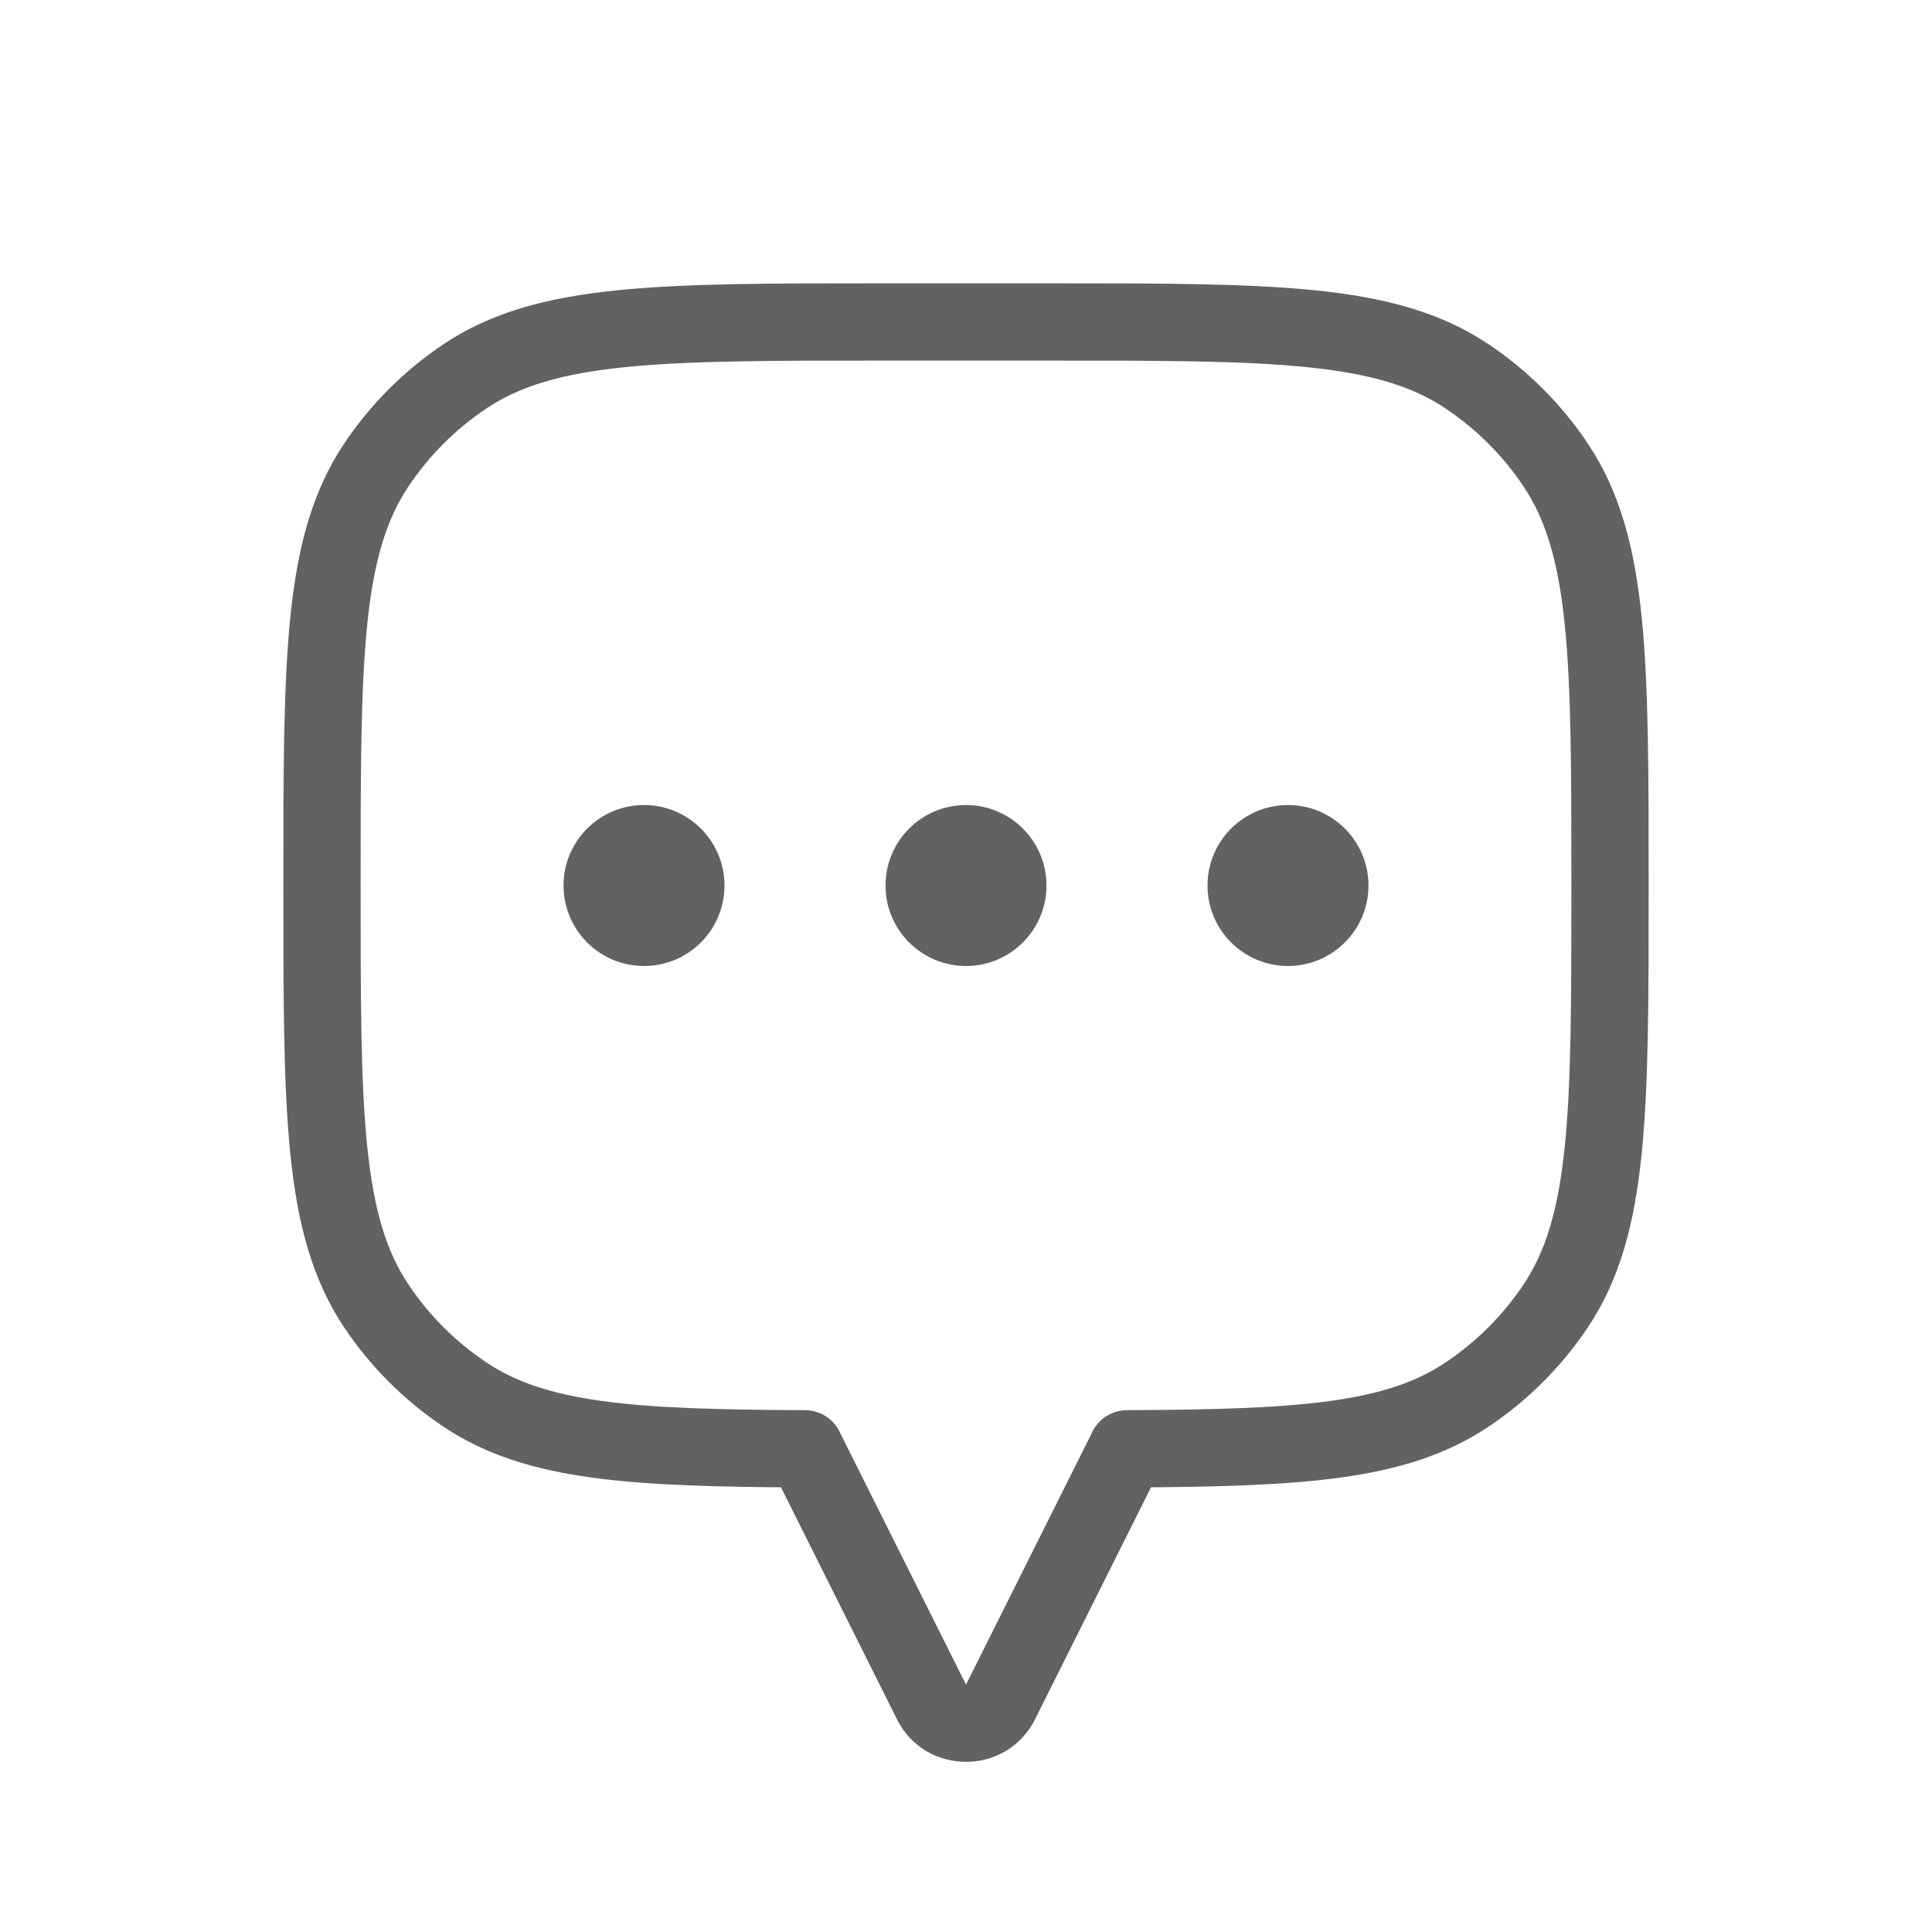 <svg width="50" height="50" viewBox="0 0 50 50" fill="none" xmlns="http://www.w3.org/2000/svg">
<path d="M37.963 9.736L38.519 8.905L38.518 8.905L37.963 9.736ZM40.263 12.036L41.094 11.481L41.094 11.481L40.263 12.036ZM41.667 22.916H42.667H41.667ZM40.263 33.796L41.094 34.352L41.094 34.352L40.263 33.796ZM37.963 36.095L38.518 36.926L38.519 36.926L37.963 36.095ZM29.167 37.495L29.163 36.495C28.612 36.498 28.167 36.944 28.167 37.495H29.167ZM29.167 37.499L30.061 37.946C30.131 37.807 30.167 37.654 30.167 37.499H29.167ZM25.895 44.044L26.789 44.491L26.789 44.491L25.895 44.044ZM24.105 44.044L23.211 44.491L23.211 44.491L24.105 44.044ZM20.833 37.499H19.833C19.833 37.654 19.869 37.807 19.939 37.946L20.833 37.499ZM20.833 37.495H21.833C21.833 36.944 21.388 36.498 20.837 36.495L20.833 37.495ZM12.037 36.095L11.482 36.926L11.482 36.926L12.037 36.095ZM9.737 33.796L8.906 34.352L8.906 34.352L9.737 33.796ZM8.333 22.916H7.333H8.333ZM9.737 12.036L8.906 11.481L8.906 11.481L9.737 12.036ZM12.037 9.736L11.482 8.905L11.482 8.905L12.037 9.736ZM27.083 8.332V9.332C30.03 9.332 32.164 9.333 33.828 9.502C35.475 9.67 36.548 9.994 37.407 10.568L37.963 9.736L38.518 8.905C37.276 8.075 35.835 7.696 34.03 7.513C32.242 7.331 29.988 7.332 27.083 7.332V8.332ZM37.963 9.736L37.407 10.568C38.208 11.103 38.896 11.791 39.431 12.592L40.263 12.036L41.094 11.481C40.413 10.461 39.538 9.586 38.519 8.905L37.963 9.736ZM40.263 12.036L39.431 12.592C40.005 13.451 40.329 14.524 40.496 16.171C40.666 17.835 40.667 19.969 40.667 22.916H41.667H42.667C42.667 20.011 42.668 17.757 42.486 15.969C42.303 14.164 41.924 12.723 41.094 11.481L40.263 12.036ZM41.667 22.916H40.667C40.667 25.863 40.666 27.997 40.497 29.661C40.329 31.308 40.005 32.381 39.431 33.24L40.263 33.796L41.094 34.352C41.925 33.109 42.303 31.668 42.486 29.863C42.668 28.075 42.667 25.821 42.667 22.916H41.667ZM40.263 33.796L39.431 33.24C38.896 34.041 38.208 34.728 37.407 35.263L37.963 36.095L38.519 36.926C39.537 36.245 40.413 35.371 41.094 34.352L40.263 33.796ZM37.963 36.095L37.407 35.263C36.657 35.765 35.742 36.075 34.425 36.257C33.092 36.441 31.415 36.485 29.163 36.495L29.167 37.495L29.171 38.495C31.414 38.485 33.217 38.443 34.699 38.238C36.197 38.031 37.433 37.651 38.518 36.926L37.963 36.095ZM29.167 37.495H28.167V37.499H29.167H30.167V37.495H29.167ZM29.167 37.499L28.273 37.052L25 43.597L25.895 44.044L26.789 44.491L30.061 37.946L29.167 37.499ZM25.895 44.044L25 43.596L25 43.596L24.105 44.044L23.211 44.491C23.948 45.965 26.052 45.965 26.789 44.491L25.895 44.044ZM24.105 44.044L25 43.597L21.727 37.052L20.833 37.499L19.939 37.946L23.211 44.491L24.105 44.044ZM20.833 37.499H21.833V37.495H20.833H19.833V37.499H20.833ZM20.833 37.495L20.837 36.495C18.585 36.485 16.908 36.441 15.575 36.257C14.258 36.075 13.343 35.765 12.593 35.263L12.037 36.095L11.482 36.926C12.567 37.651 13.803 38.031 15.301 38.238C16.784 38.443 18.586 38.485 20.829 38.495L20.833 37.495ZM12.037 36.095L12.593 35.263C11.792 34.728 11.104 34.041 10.569 33.24L9.737 33.796L8.906 34.352C9.587 35.371 10.463 36.245 11.482 36.926L12.037 36.095ZM9.737 33.796L10.569 33.24C9.995 32.381 9.671 31.308 9.503 29.661C9.334 27.997 9.333 25.863 9.333 22.916H8.333H7.333C7.333 25.821 7.332 28.075 7.514 29.863C7.697 31.668 8.076 33.109 8.906 34.352L9.737 33.796ZM8.333 22.916H9.333C9.333 19.969 9.334 17.835 9.503 16.171C9.671 14.524 9.995 13.451 10.569 12.592L9.737 12.036L8.906 11.481C8.076 12.723 7.697 14.164 7.514 15.969C7.332 17.757 7.333 20.011 7.333 22.916H8.333ZM9.737 12.036L10.569 12.592C11.104 11.791 11.792 11.103 12.593 10.568L12.037 9.736L11.482 8.905C10.462 9.586 9.587 10.461 8.906 11.481L9.737 12.036ZM12.037 9.736L12.593 10.568C13.452 9.994 14.525 9.67 16.172 9.502C17.835 9.333 19.97 9.332 22.917 9.332V8.332V7.332C20.012 7.332 17.758 7.331 15.97 7.513C14.165 7.696 12.724 8.075 11.482 8.905L12.037 9.736ZM22.917 8.332V9.332H27.083V8.332V7.332H22.917V8.332Z" fill="#646164"/>
<ellipse cx="33.333" cy="22.917" rx="2.083" ry="2.083" fill="#646164"/>
<ellipse cx="25" cy="22.917" rx="2.083" ry="2.083" fill="#646164"/>
<ellipse cx="16.667" cy="22.917" rx="2.083" ry="2.083" fill="#646164"/>
</svg>
